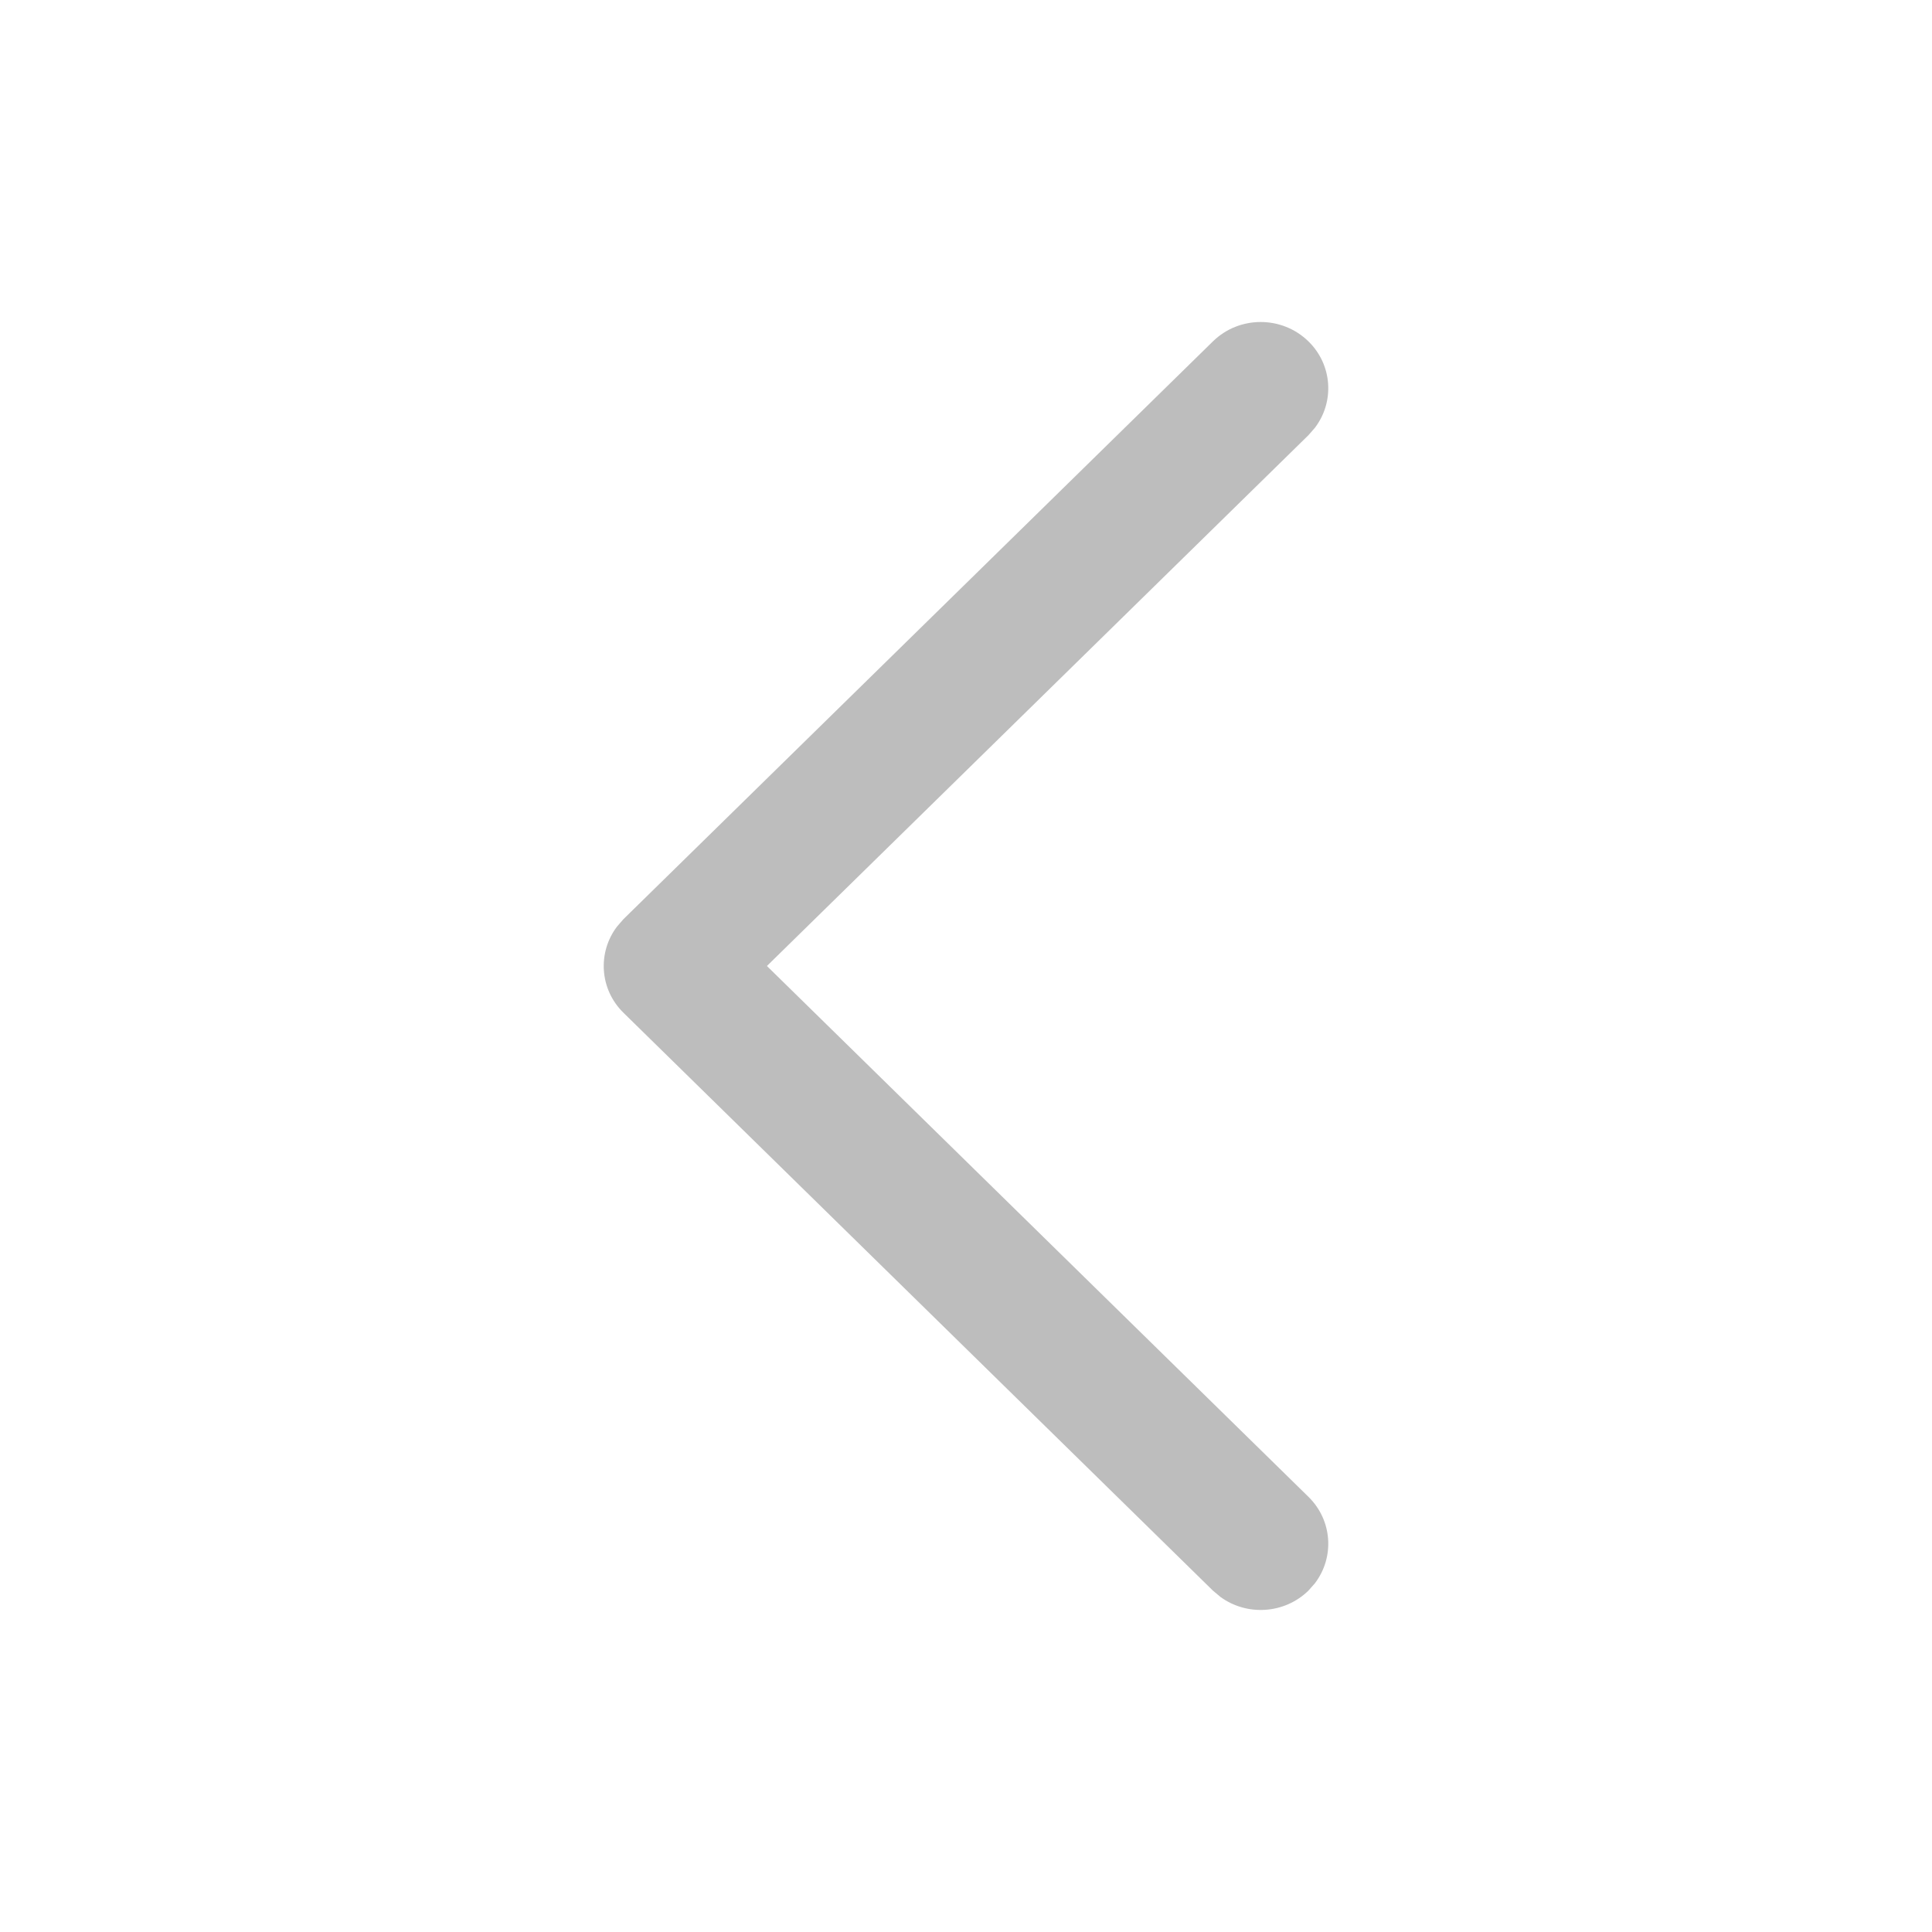 <svg width="22" height="22" viewBox="0 0 22 22" fill="none" xmlns="http://www.w3.org/2000/svg">
<path d="M14.9 3.888C15.173 4.155 15.198 4.575 14.974 4.87L14.9 4.955L8.733 11L14.9 17.045C15.173 17.313 15.198 17.732 14.974 18.028L14.9 18.112C14.626 18.38 14.199 18.404 13.898 18.185L13.811 18.112L7.1 11.533C6.827 11.266 6.802 10.847 7.026 10.551L7.1 10.466L13.811 3.888C14.112 3.593 14.599 3.593 14.9 3.888Z" fill="#BDBDBD"/>
</svg>
